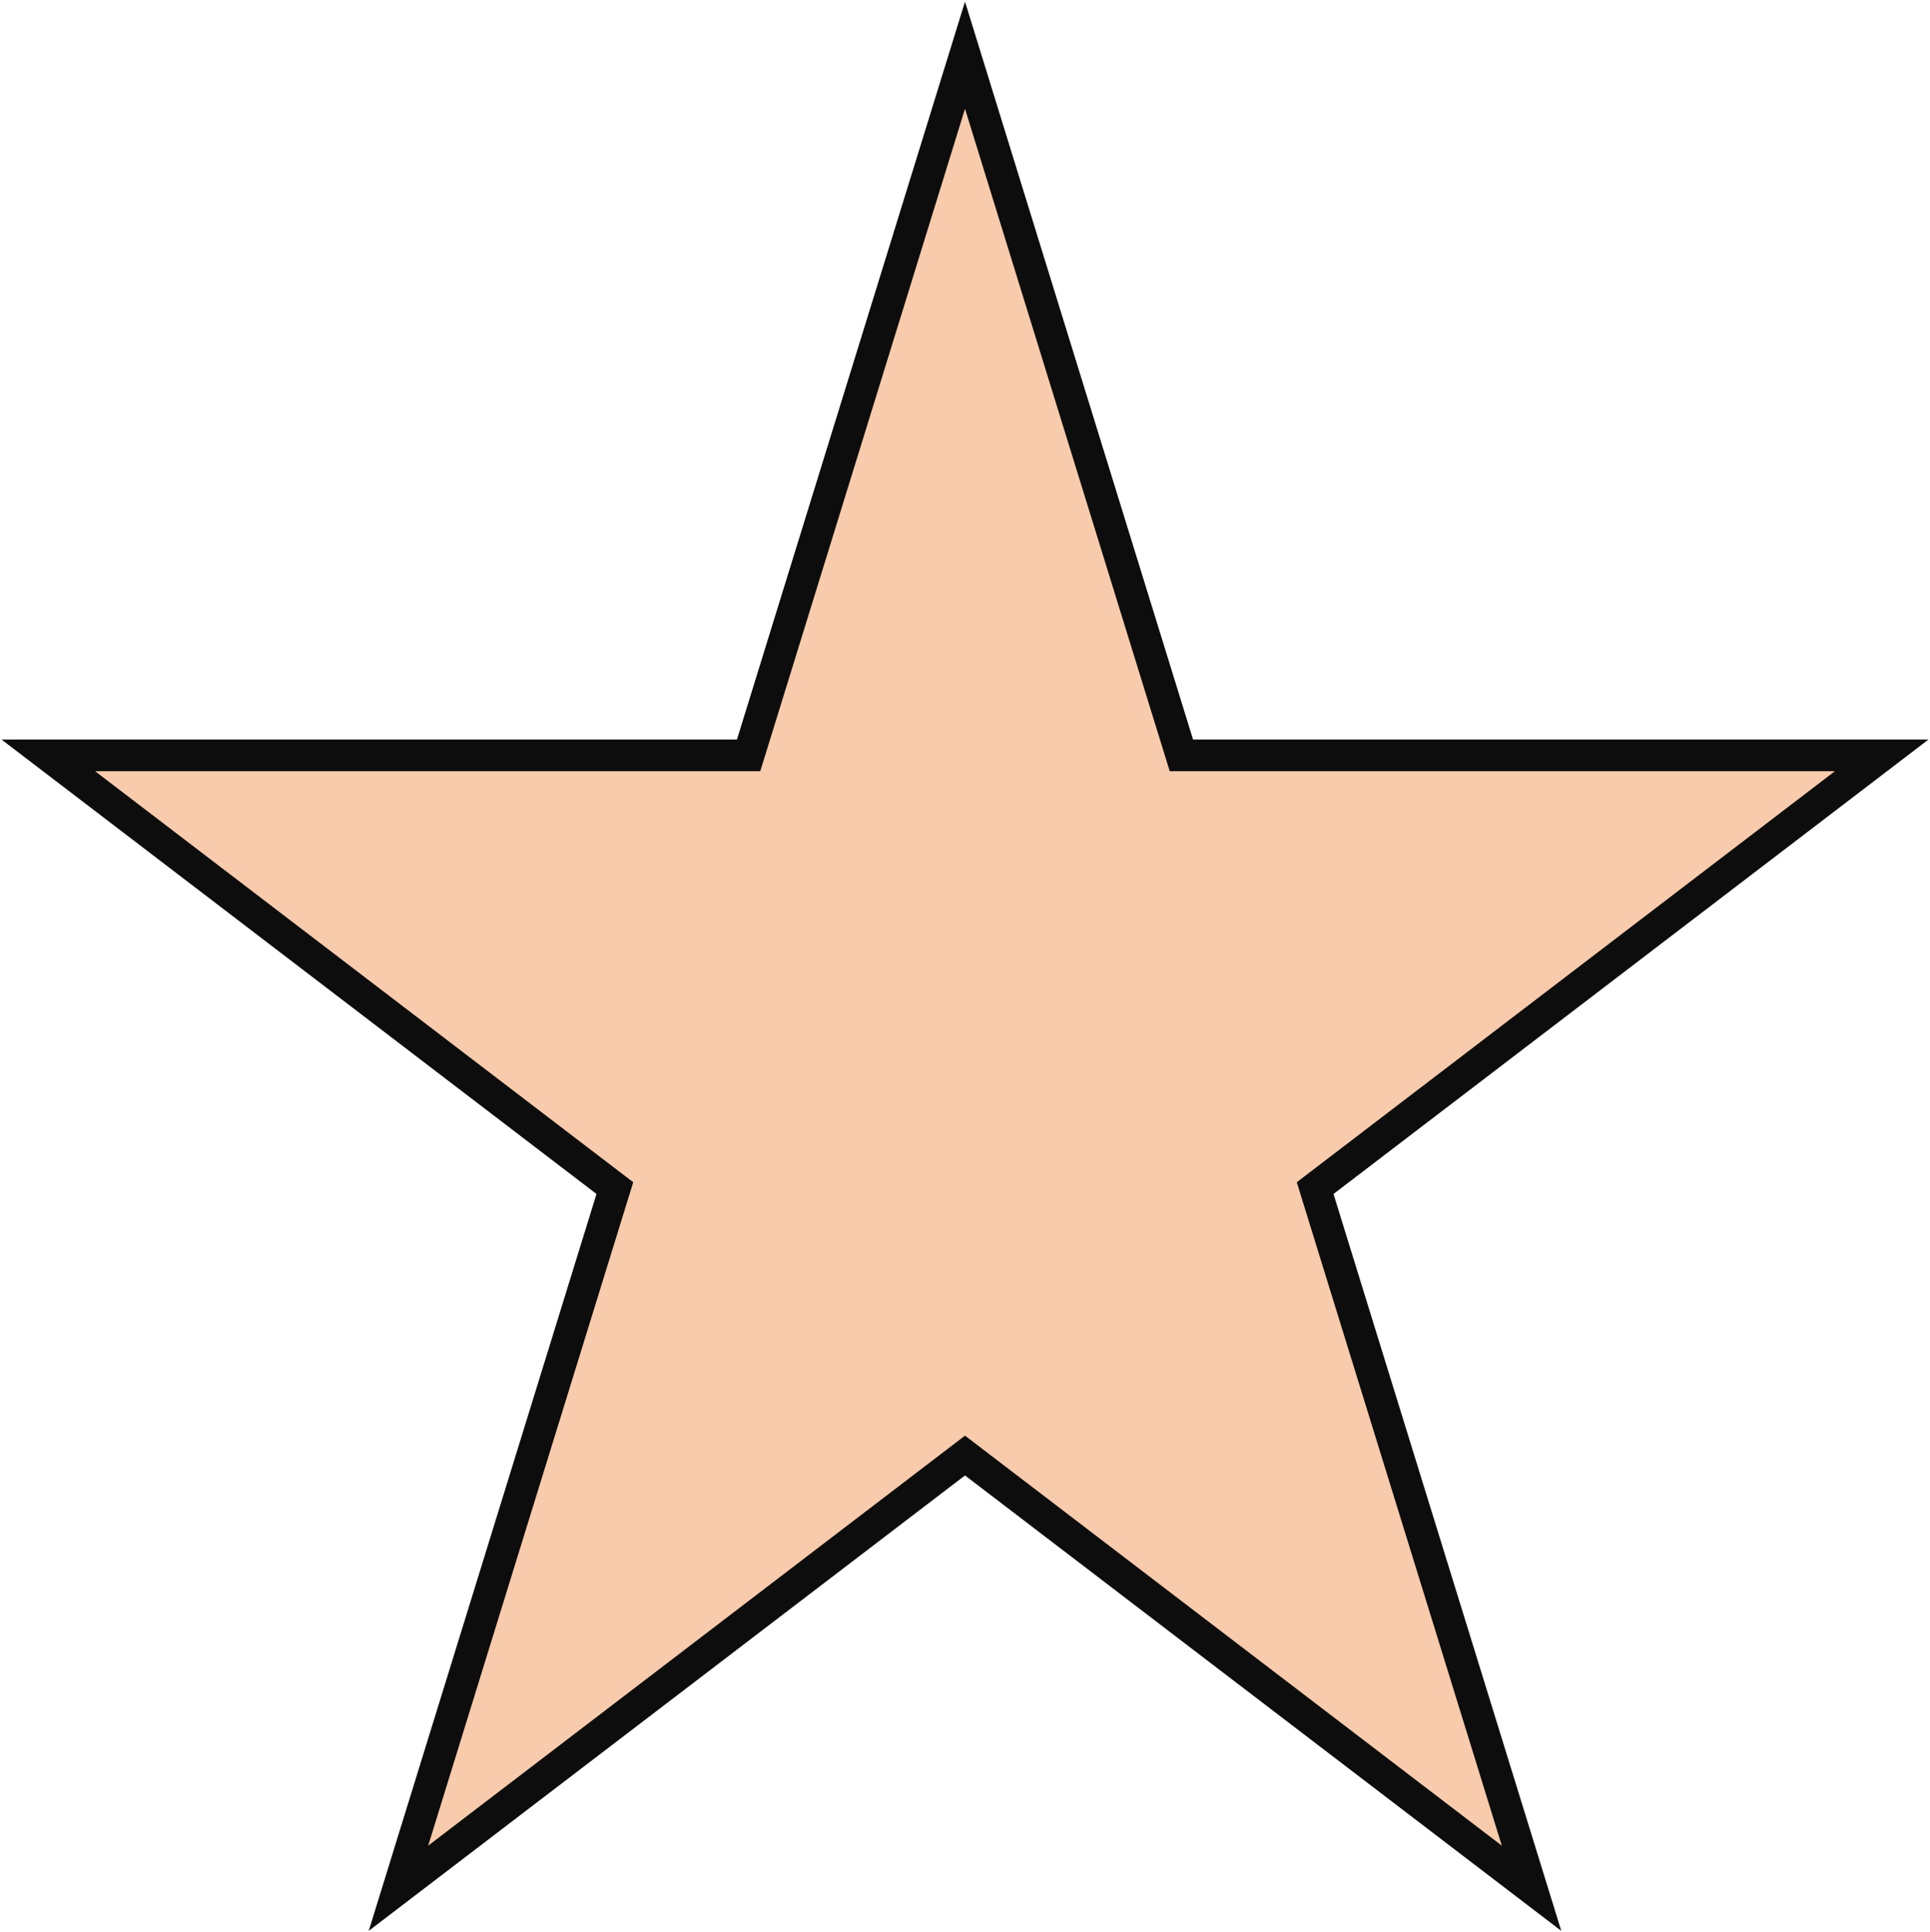 <svg width="839" height="840" xmlns="http://www.w3.org/2000/svg" xmlns:xlink="http://www.w3.org/1999/xlink" xml:space="preserve" overflow="hidden"><defs><clipPath id="clip0"><rect x="969" y="45" width="839" height="840"/></clipPath></defs><g clip-path="url(#clip0)" transform="translate(-969 -45)"><path d="M990.001 373.426 1294.43 373.428 1388.5 69 1482.57 373.428 1787 373.426 1540.71 561.571 1634.79 865.998 1388.5 677.85 1142.21 865.998 1236.29 561.571Z" stroke="#0D0D0D" stroke-width="13.75" stroke-miterlimit="8" fill="#F8CBAD" fill-rule="evenodd"/></g></svg>